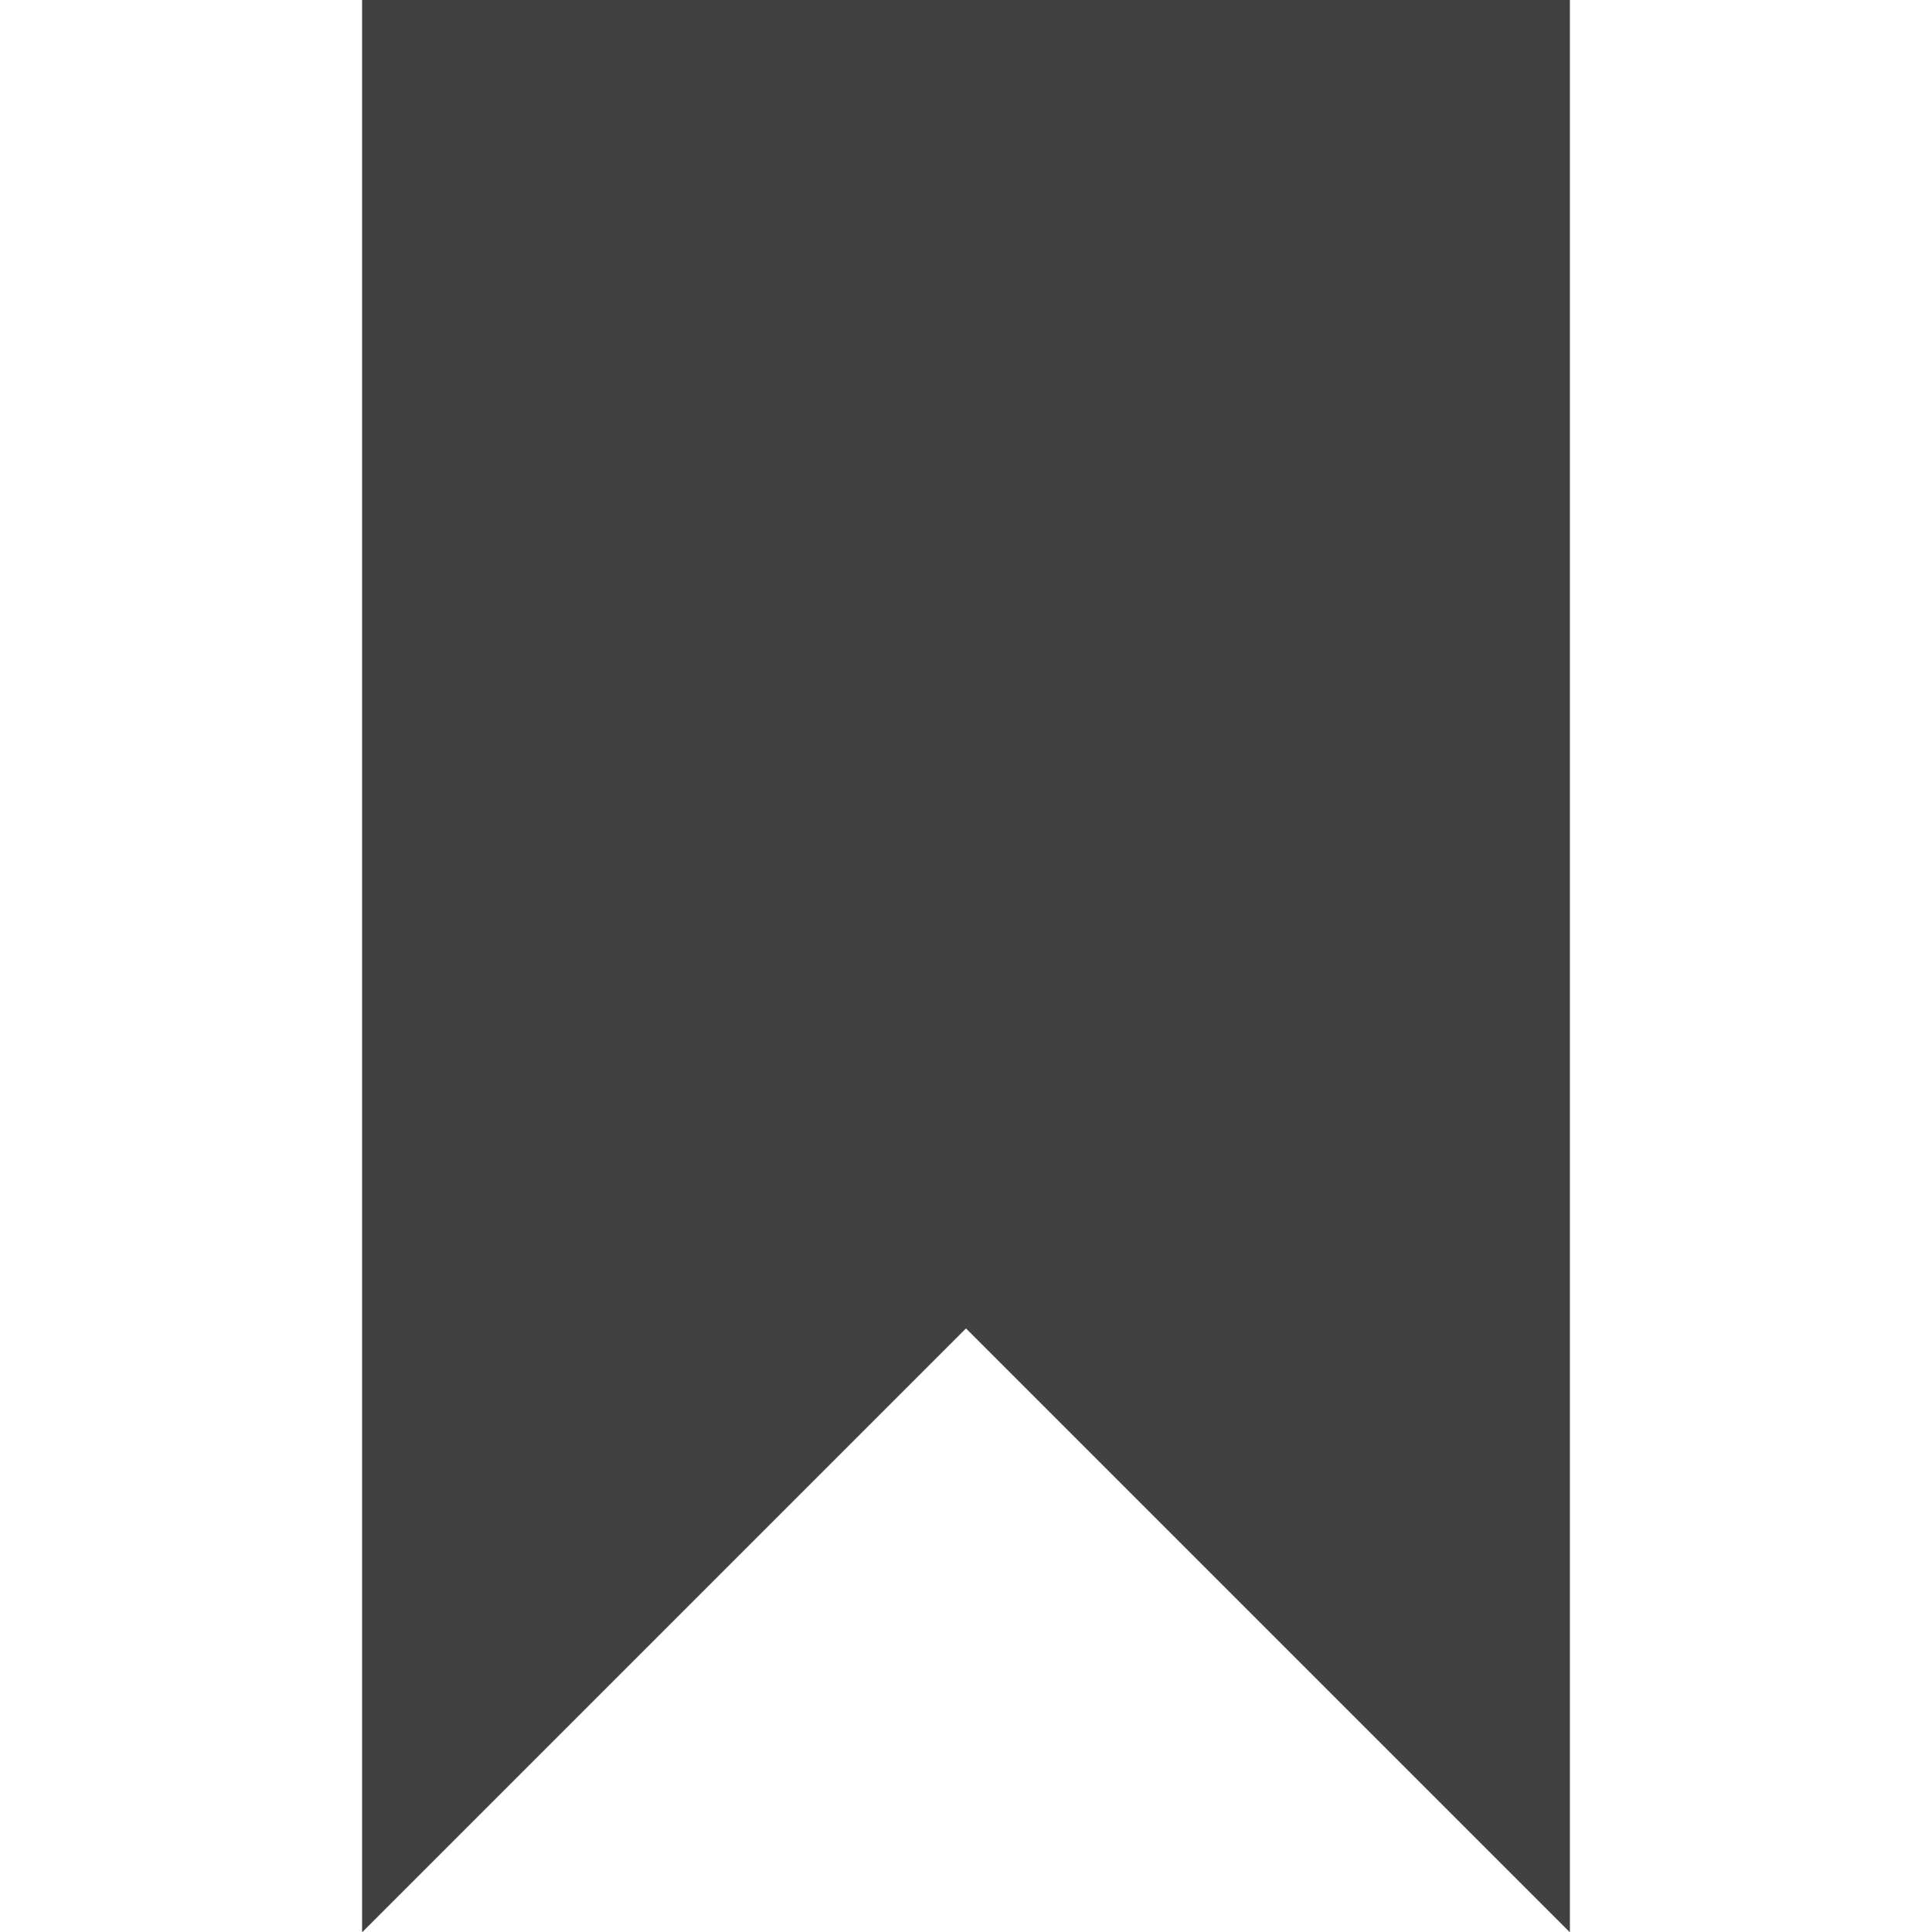 <svg xmlns="http://www.w3.org/2000/svg" viewBox="0 0 16 16"><path fill="#414141" d="M3 0h10v16l-5-5-5 5z"/><path fill="#414141" d="M4 1v12.586l3.293-3.293L8 9.586l.707.707L12 13.586V1H4M3 0h10v16l-5-5-5 5z"/></svg>